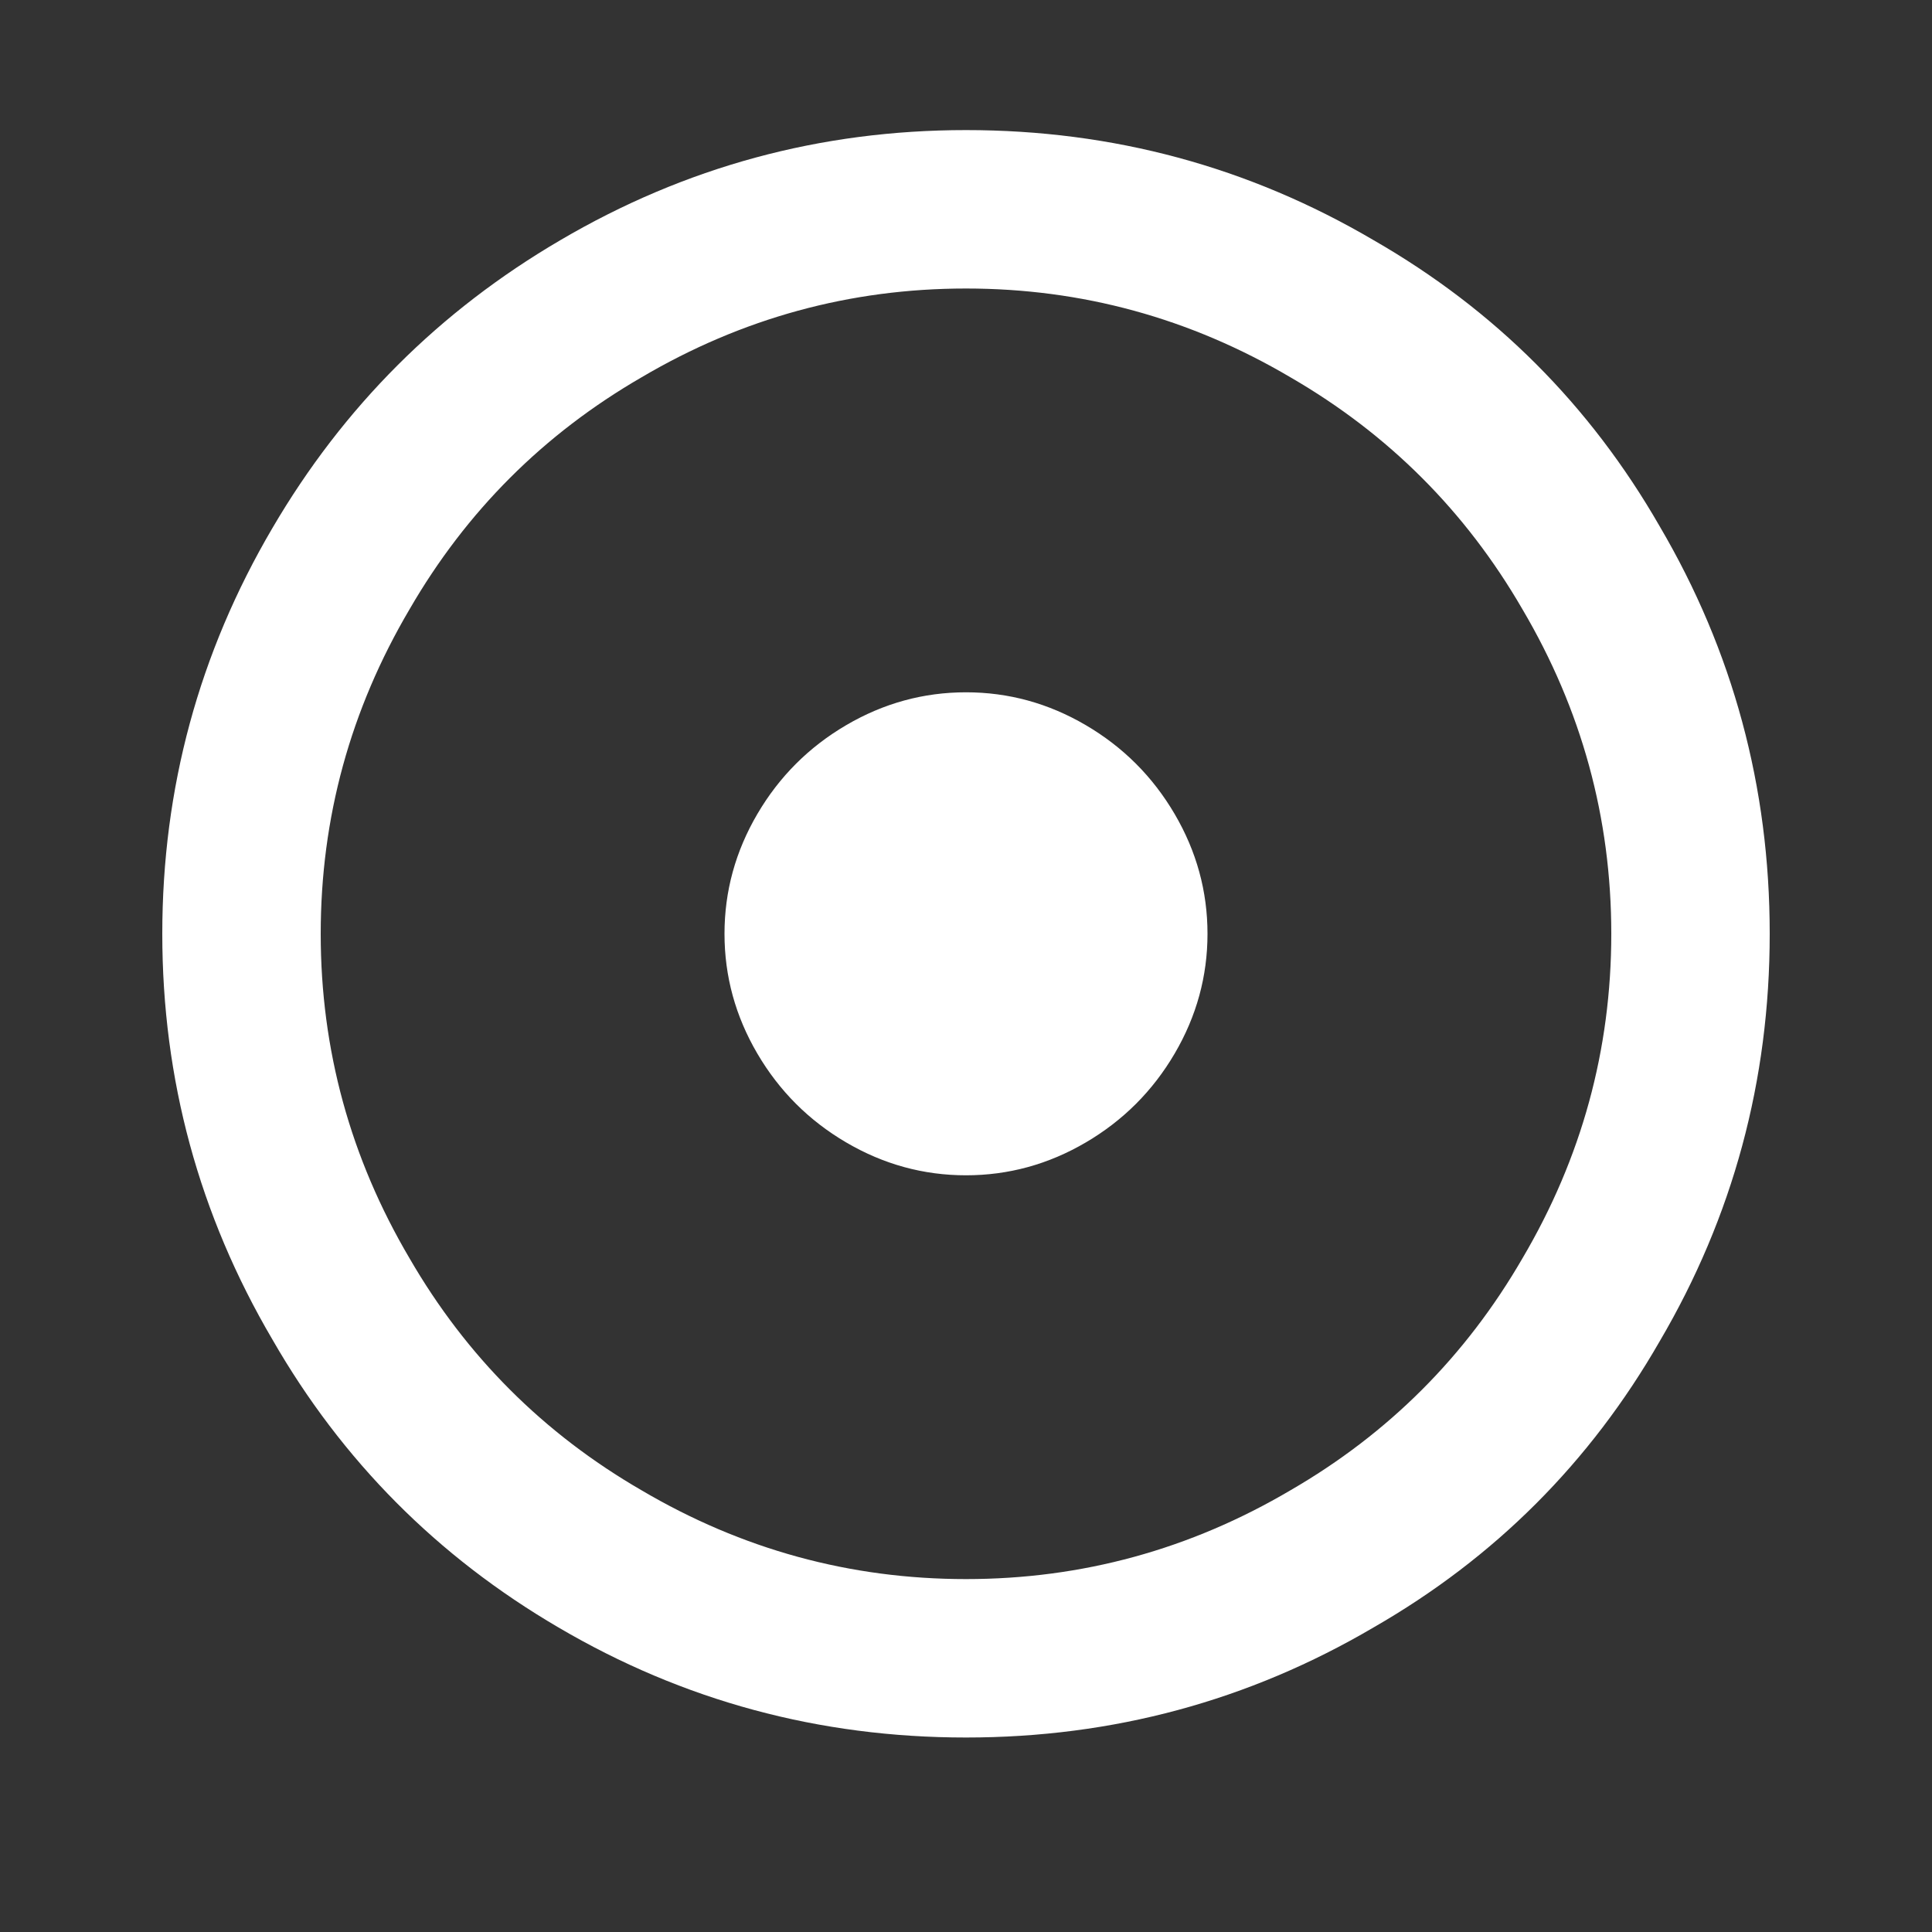 <?xml version="1.0" encoding="UTF-8"?>
<svg width="18px" height="18px" viewBox="0 0 18 18" version="1.1" xmlns="http://www.w3.org/2000/svg" xmlns:xlink="http://www.w3.org/1999/xlink">
    <rect x="0" y="0" width="18" height="18" fill="#333333" stroke="none"/>
    <!-- Generator: Sketch 49 (51002) - http://www.bohemiancoding.com/sketch -->
    <title>icon-driver copy</title>
    <desc>Created with Sketch.</desc>
    <defs></defs>
    <g id="icon-driver-copy" stroke="none" stroke-width="1" fill="none" fill-rule="evenodd">
        <path d="M11.25,8.7 C11.25,9.096 11.148,9.468 10.944,9.816 C10.74,10.164 10.464,10.44 10.116,10.644 C9.768,10.848 9.396,10.95 9,10.95 C8.604,10.95 8.232,10.848 7.884,10.644 C7.536,10.44 7.26,10.164 7.056,9.816 C6.852,9.468 6.75,9.096 6.75,8.7 C6.75,8.304 6.852,7.932 7.056,7.584 C7.26,7.236 7.536,6.96 7.884,6.756 C8.232,6.552 8.604,6.45 9,6.45 C9.396,6.45 9.768,6.552 10.116,6.756 C10.464,6.96 10.74,7.236 10.944,7.584 C11.148,7.932 11.25,8.304 11.25,8.7 Z M9,14.712 C10.08,14.712 11.088,14.436 12.024,13.884 C12.936,13.356 13.656,12.636 14.184,11.724 C14.736,10.788 15.012,9.78 15.012,8.7 C15.012,7.62 14.736,6.612 14.184,5.676 C13.656,4.764 12.936,4.044 12.024,3.516 C11.088,2.964 10.08,2.688 9,2.688 C7.92,2.688 6.912,2.964 5.976,3.516 C5.064,4.044 4.344,4.764 3.816,5.676 C3.264,6.612 2.988,7.62 2.988,8.7 C2.988,9.78 3.264,10.788 3.816,11.724 C4.344,12.636 5.064,13.356 5.976,13.884 C6.912,14.436 7.92,14.712 9,14.712 Z M9,1.212 C10.368,1.212 11.634,1.554 12.798,2.238 C13.926,2.886 14.814,3.774 15.462,4.902 C16.146,6.066 16.488,7.332 16.488,8.7 C16.488,10.068 16.146,11.334 15.462,12.498 C14.814,13.626 13.926,14.514 12.798,15.162 C11.634,15.846 10.368,16.188 9,16.188 C7.632,16.188 6.366,15.846 5.202,15.162 C4.074,14.502 3.186,13.608 2.538,12.48 C1.854,11.316 1.512,10.056 1.512,8.7 C1.512,7.344 1.854,6.084 2.538,4.92 C3.198,3.792 4.092,2.898 5.22,2.238 C6.384,1.554 7.644,1.212 9,1.212 Z" id="undefined---material" fill="#FFFFFF"></path>
    </g>
</svg>
